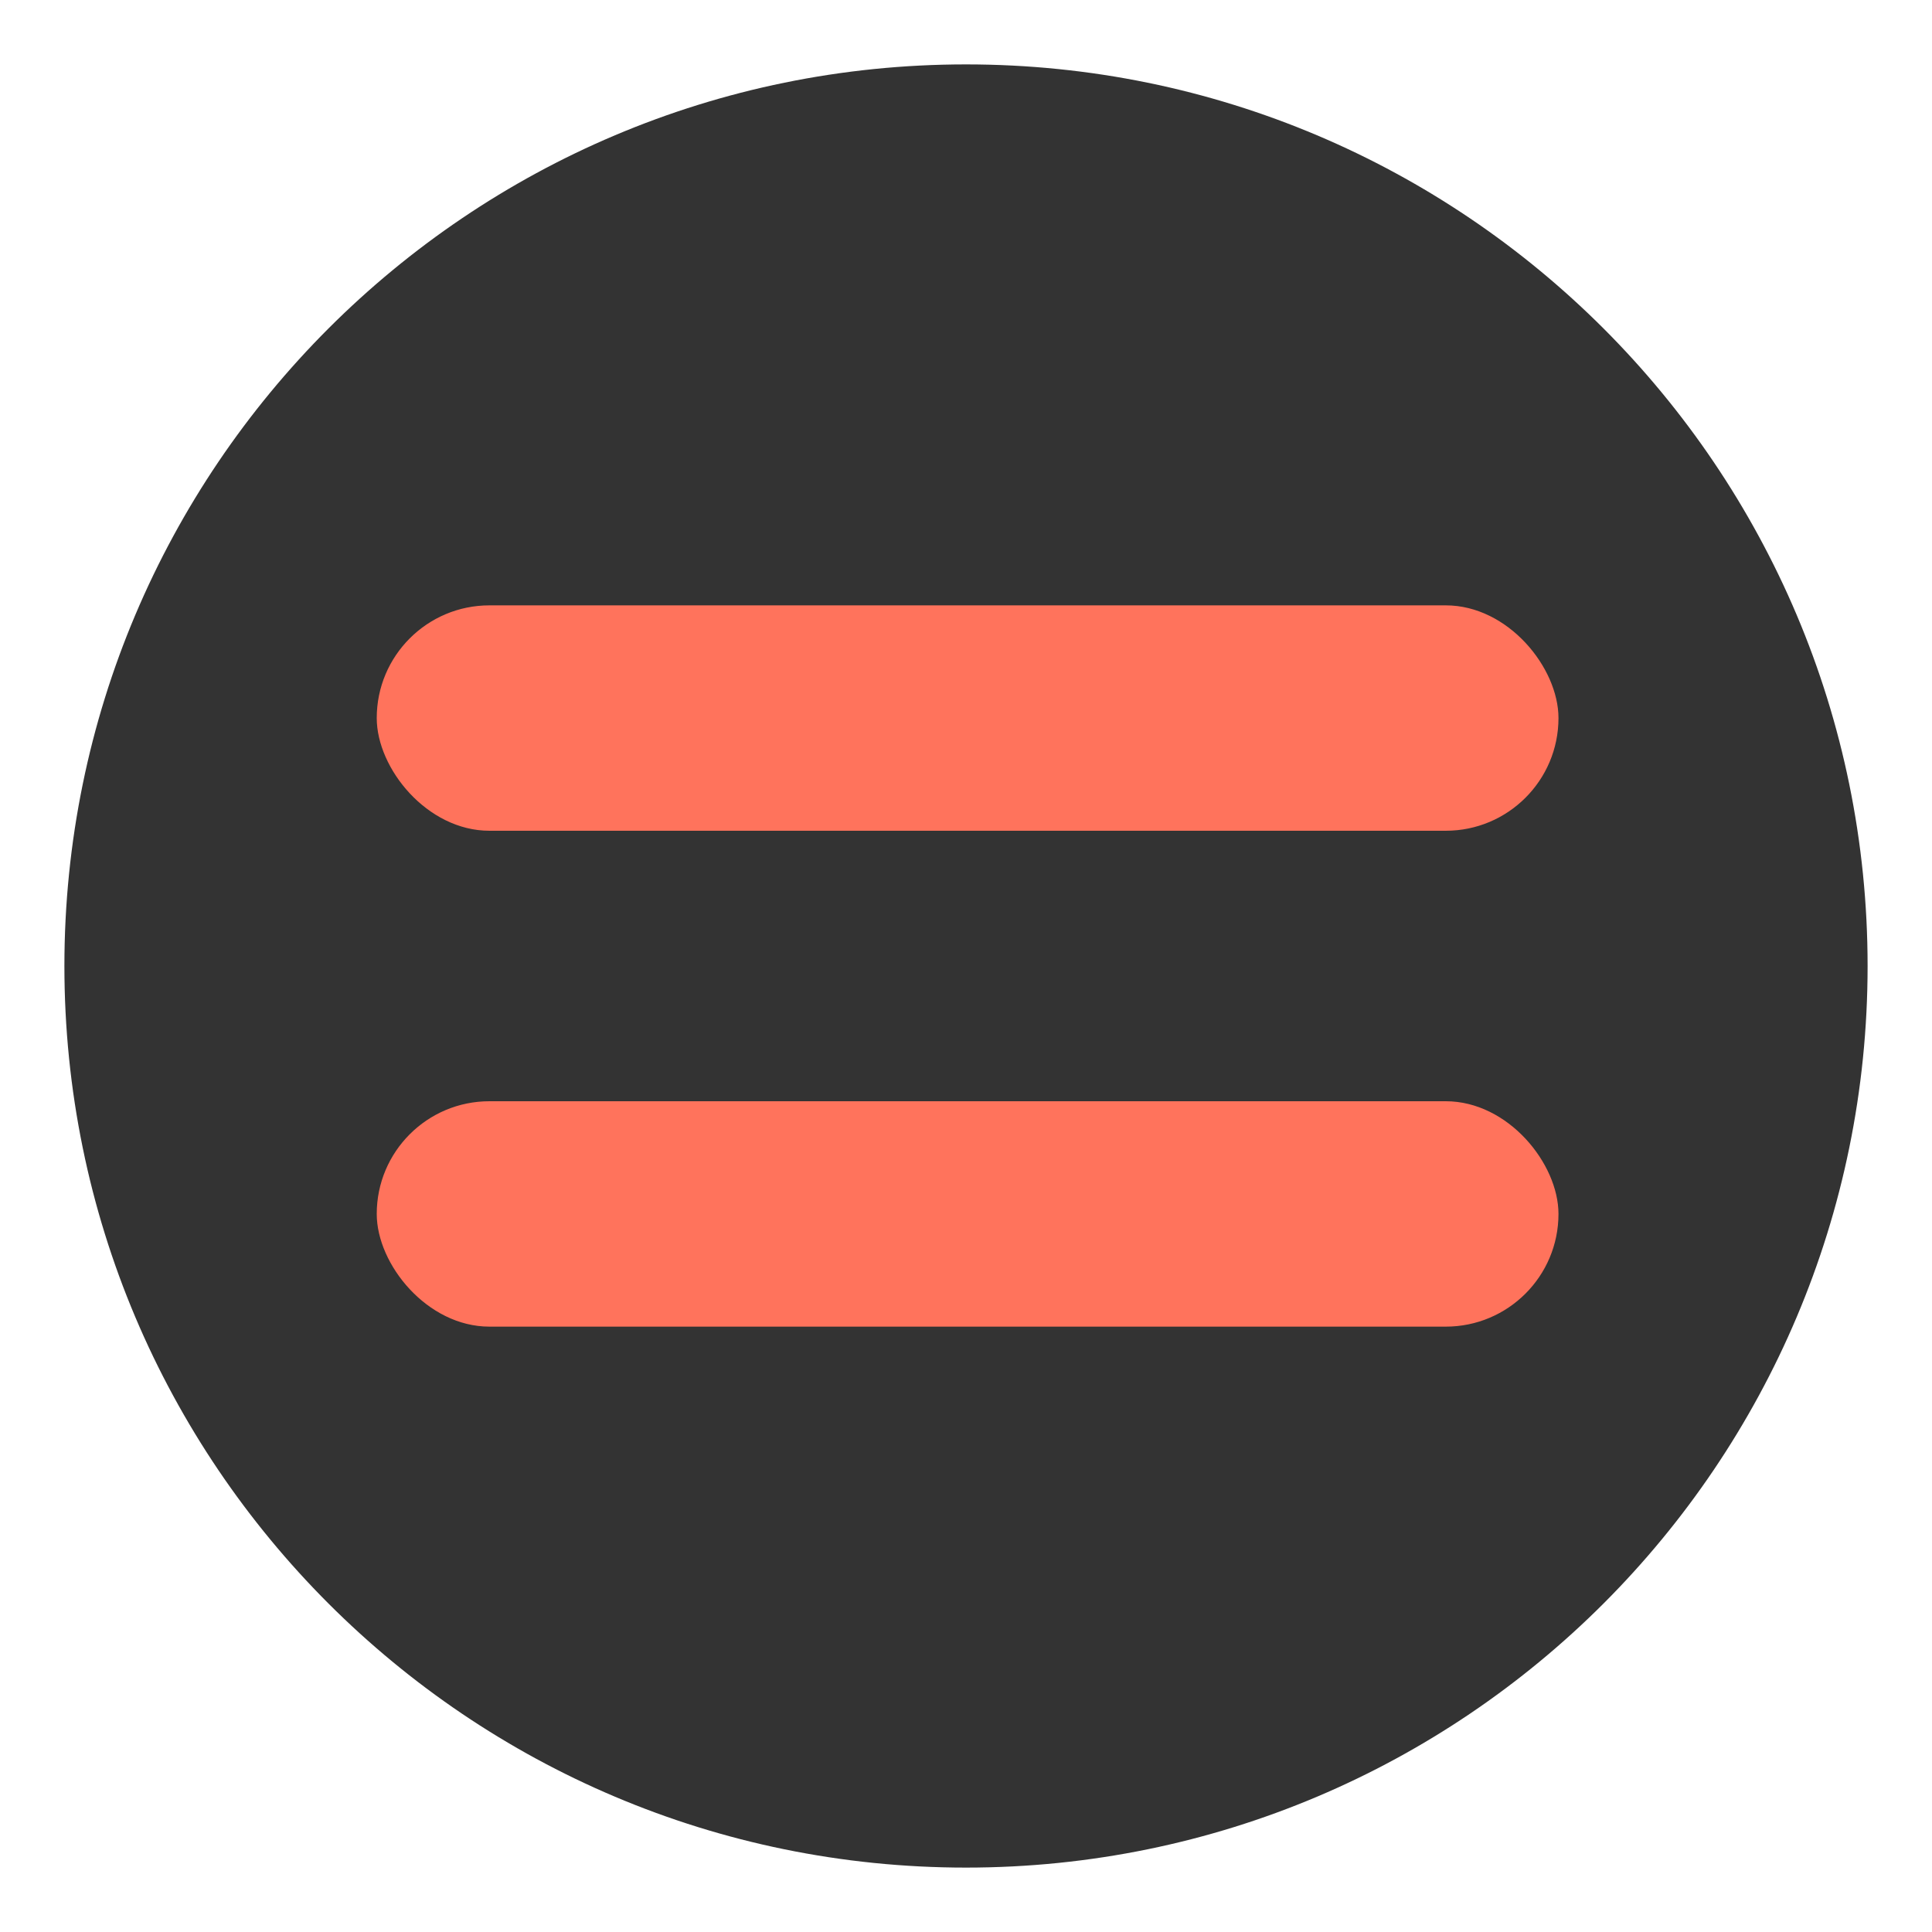 <svg width="600" height="600" viewBox="0 0 600 600" fill="none" xmlns="http://www.w3.org/2000/svg">
<path d="M300 580C454.64 580 580 454.64 580 300C580 145.36 454.64 20 300 20C145.36 20 20 145.36 20 300C20 454.64 145.36 580 300 580Z" fill="#333333"/>
<rect x="117" y="188" width="367" height="70" rx="35" fill="#FF735C"/>
<rect x="117" y="342" width="367" height="70" rx="35" fill="#FF735C"/>
</svg>
